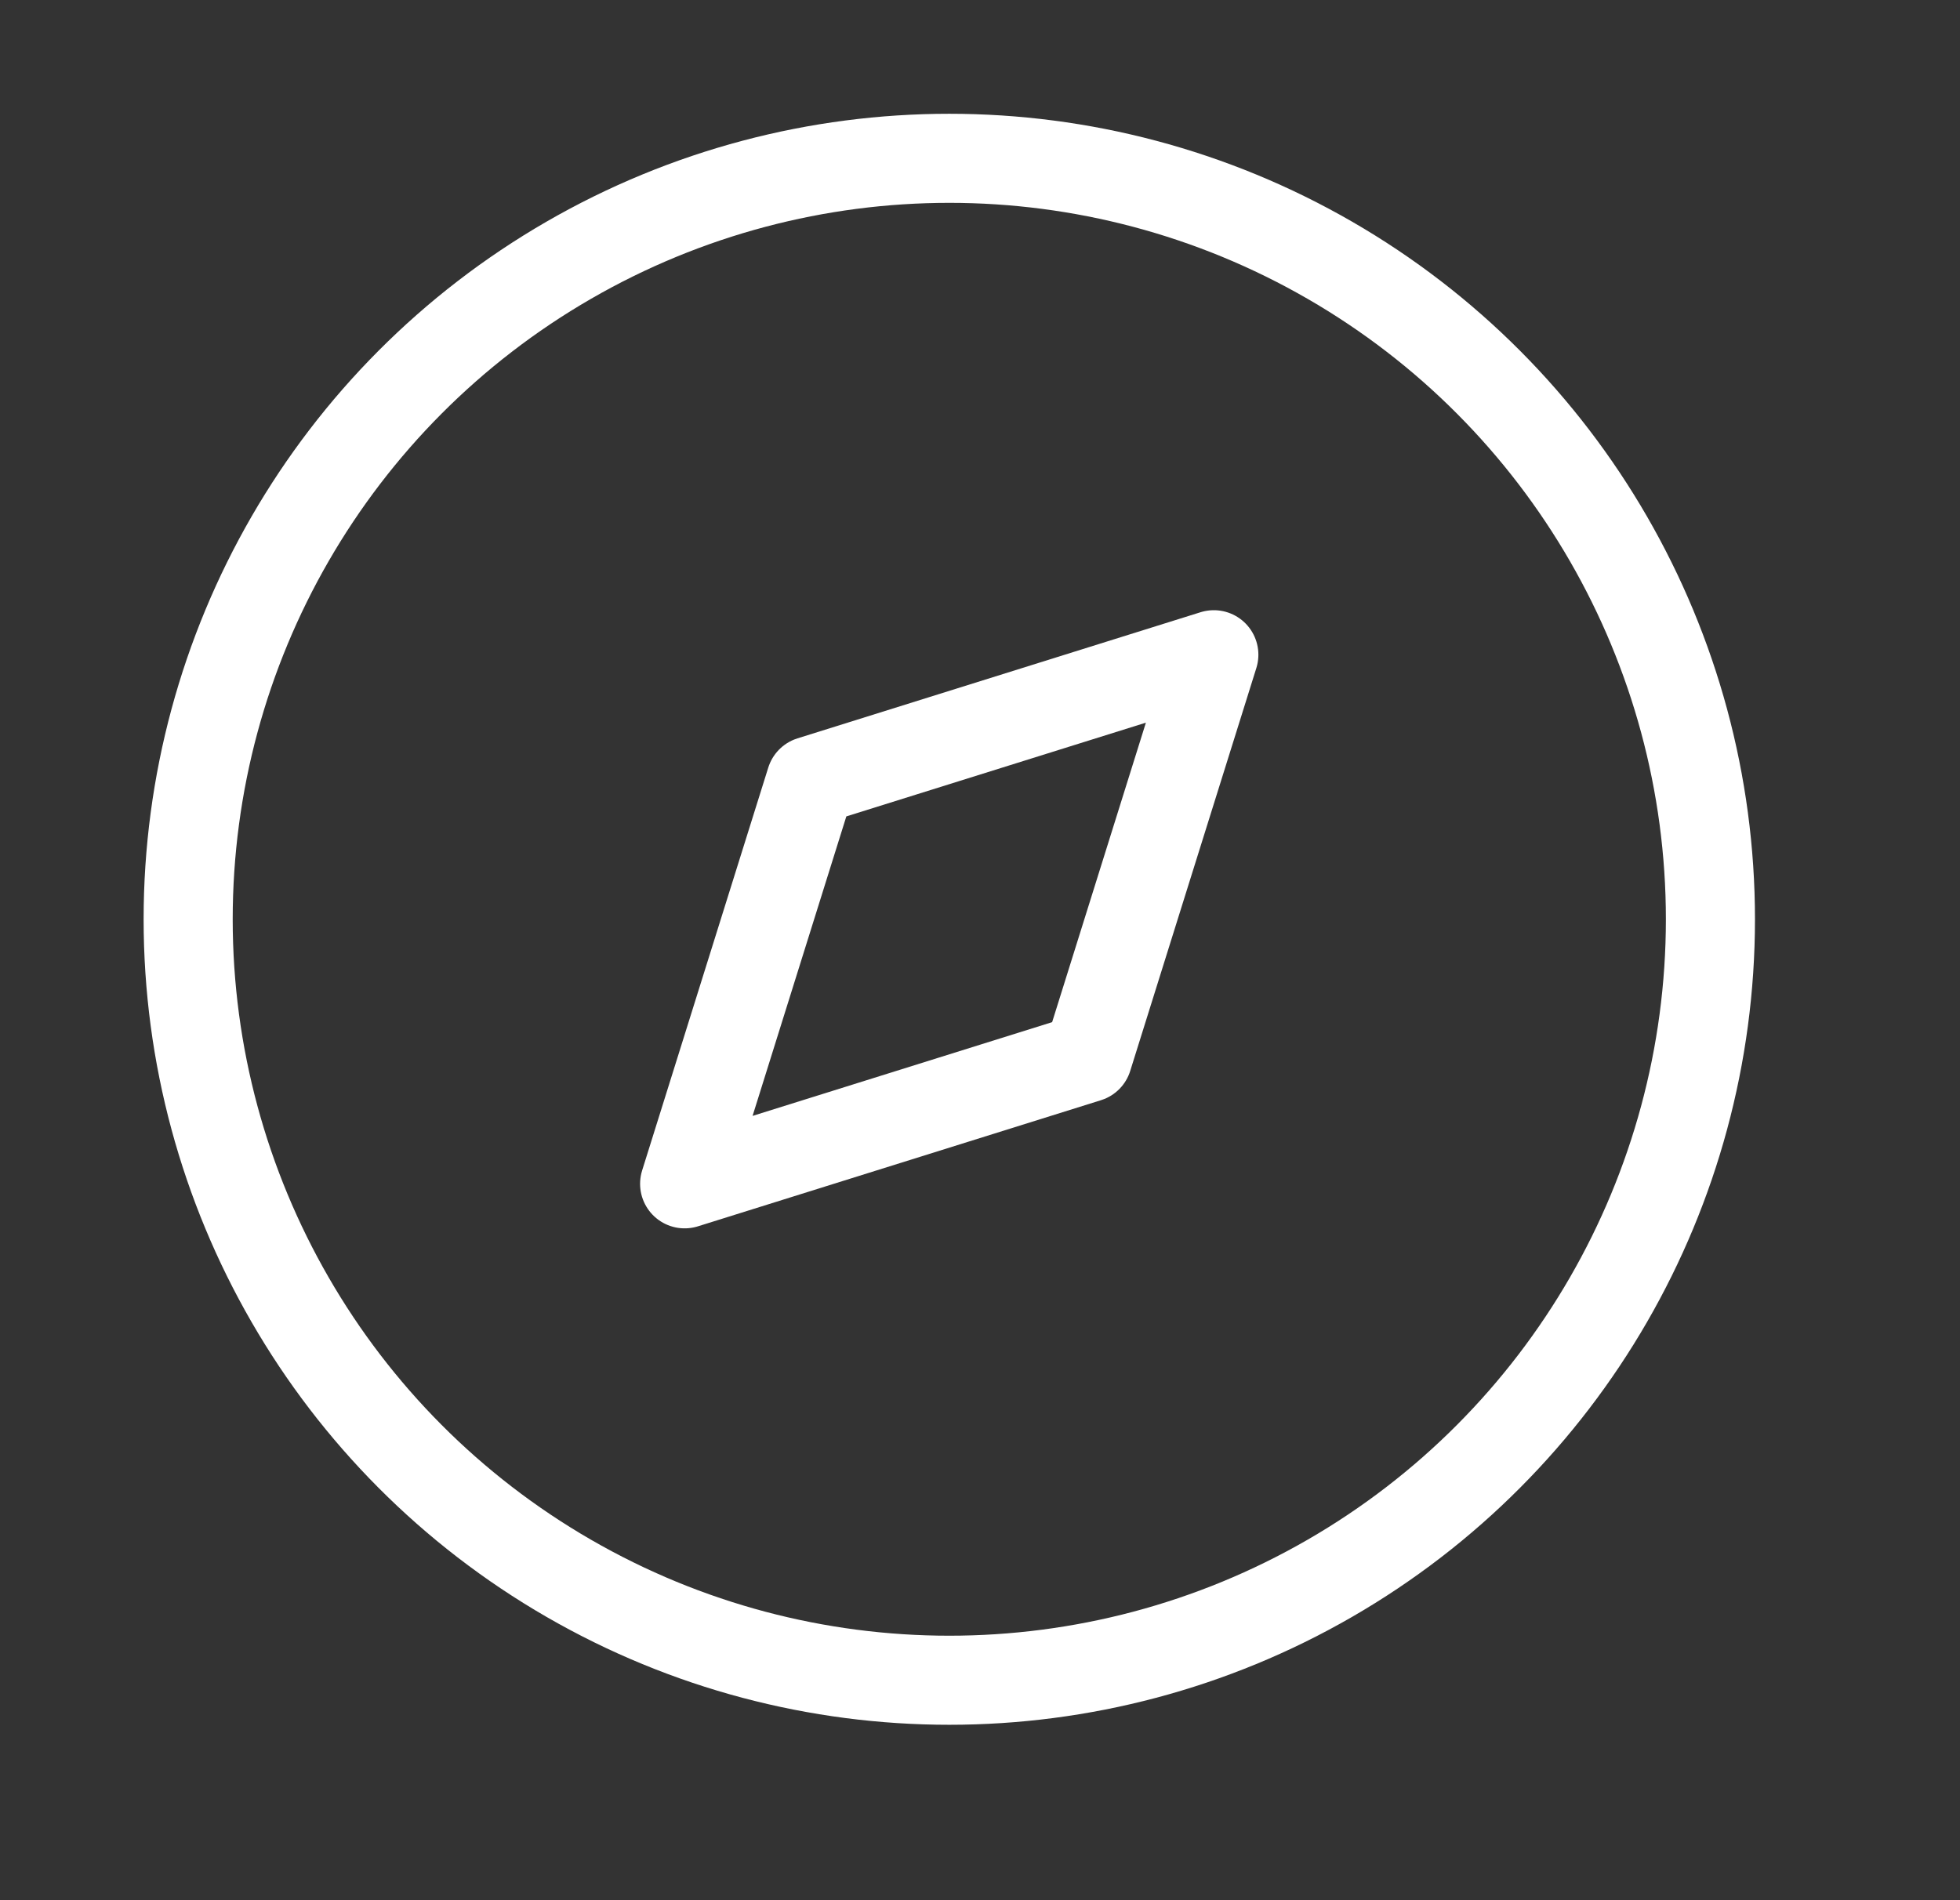 <svg width="33" height="32" viewBox="0 0 33 32" fill="none" xmlns="http://www.w3.org/2000/svg">
<rect x="0" y="0" width="33" height="32" fill="#333333" stroke="none"/>
<path fill-rule="evenodd" clip-rule="evenodd" d="M11.527 19.936L13.651 13.15L20.437 11.026L18.313 17.812L11.527 19.936Z" stroke="white" stroke-width="1.5" stroke-linecap="round" stroke-linejoin="round"/>
<circle cx="15.983" cy="15.481" r="12.815" stroke="white" stroke-width="1.5" stroke-linecap="round" stroke-linejoin="round"/>
</svg>
